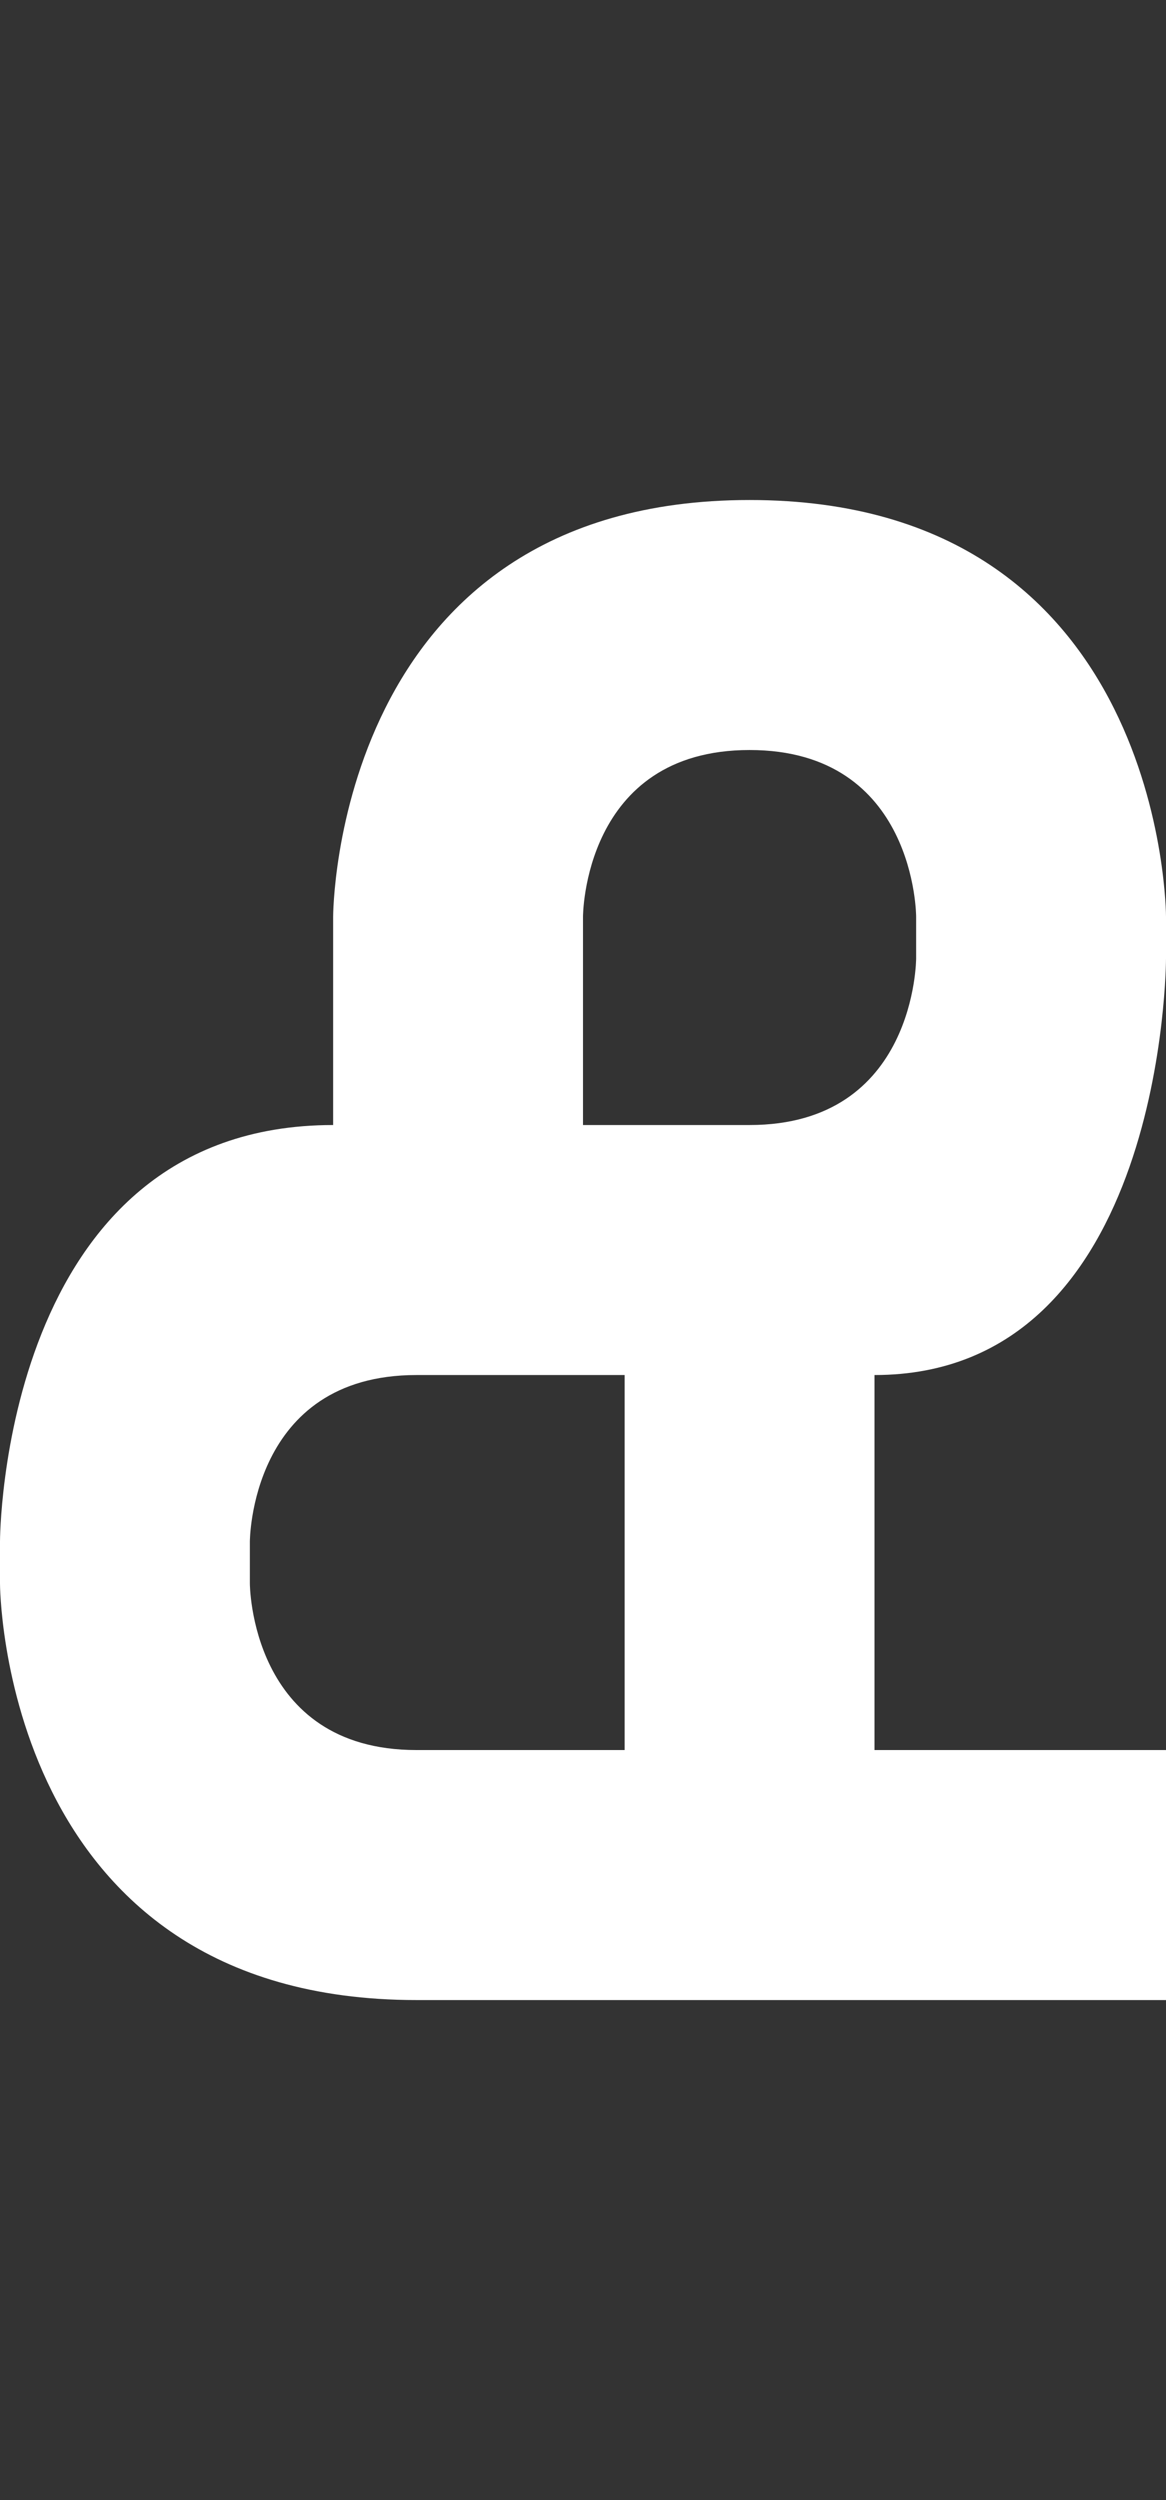 <svg width="7" height="15" viewBox="0 0 7 15" fill="none" xmlns="http://www.w3.org/2000/svg">
<rect x="0" y="0" width="7" height="15" fill="#333333" stroke="none"/>
<g clip-path="url(#clip0_2_921)">
<path fill-rule="evenodd" clip-rule="evenodd" d="M7 12H2.5C-6.67572e-06 12 -6.73616e-06 9.5 -6.73616e-06 9.5V9.25C-6.73616e-06 9.25 0 6.75 2 6.75L2 5.5C2 5.5 2 3 4.5 3C7 3 7 5.5 7 5.5L7 5.75C7 5.75 7 8.25 5.25 8.25V10.5H7V12ZM2.5 10.5H3.75L3.75 8.25H2.5C1.5 8.25 1.5 9.25 1.5 9.25V9.5C1.5 9.5 1.5 10.5 2.5 10.5ZM4.5 6.75H3.5V5.5C3.5 5.5 3.5 4.5 4.5 4.5C5.5 4.5 5.5 5.5 5.5 5.5V5.75C5.5 5.75 5.5 6.75 4.5 6.75Z" fill="white"/>
</g>
<defs>
<clipPath id="clip0_2_921">
<rect width="7" height="15" fill="white"/>
</clipPath>
</defs>
</svg>
